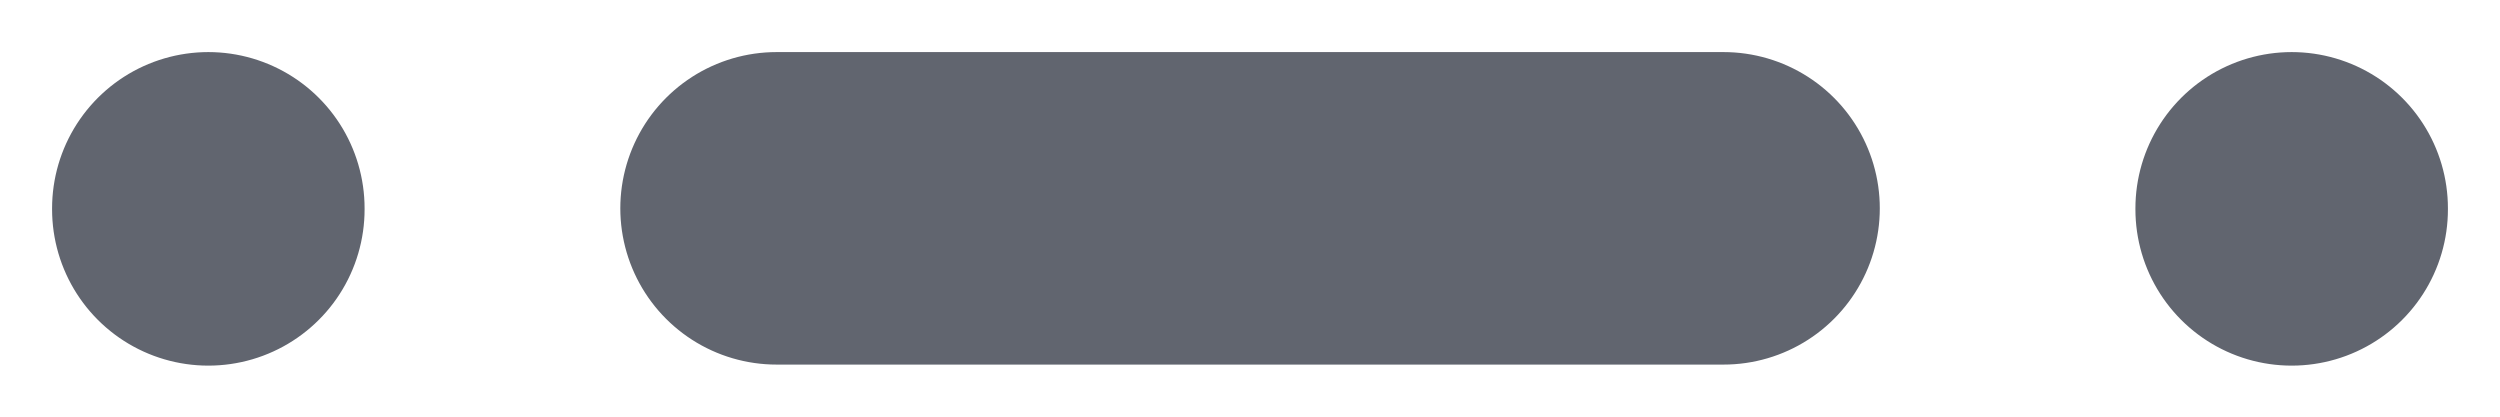<svg width="24" height="4" viewBox="0 0 24 4" fill="none" xmlns="http://www.w3.org/2000/svg">
<path d="M2 2V2.01M7.455 2H16.546M22 2V2.01" stroke="#61656F" stroke-width="3" stroke-linecap="round" stroke-linejoin="round"/>
</svg>
